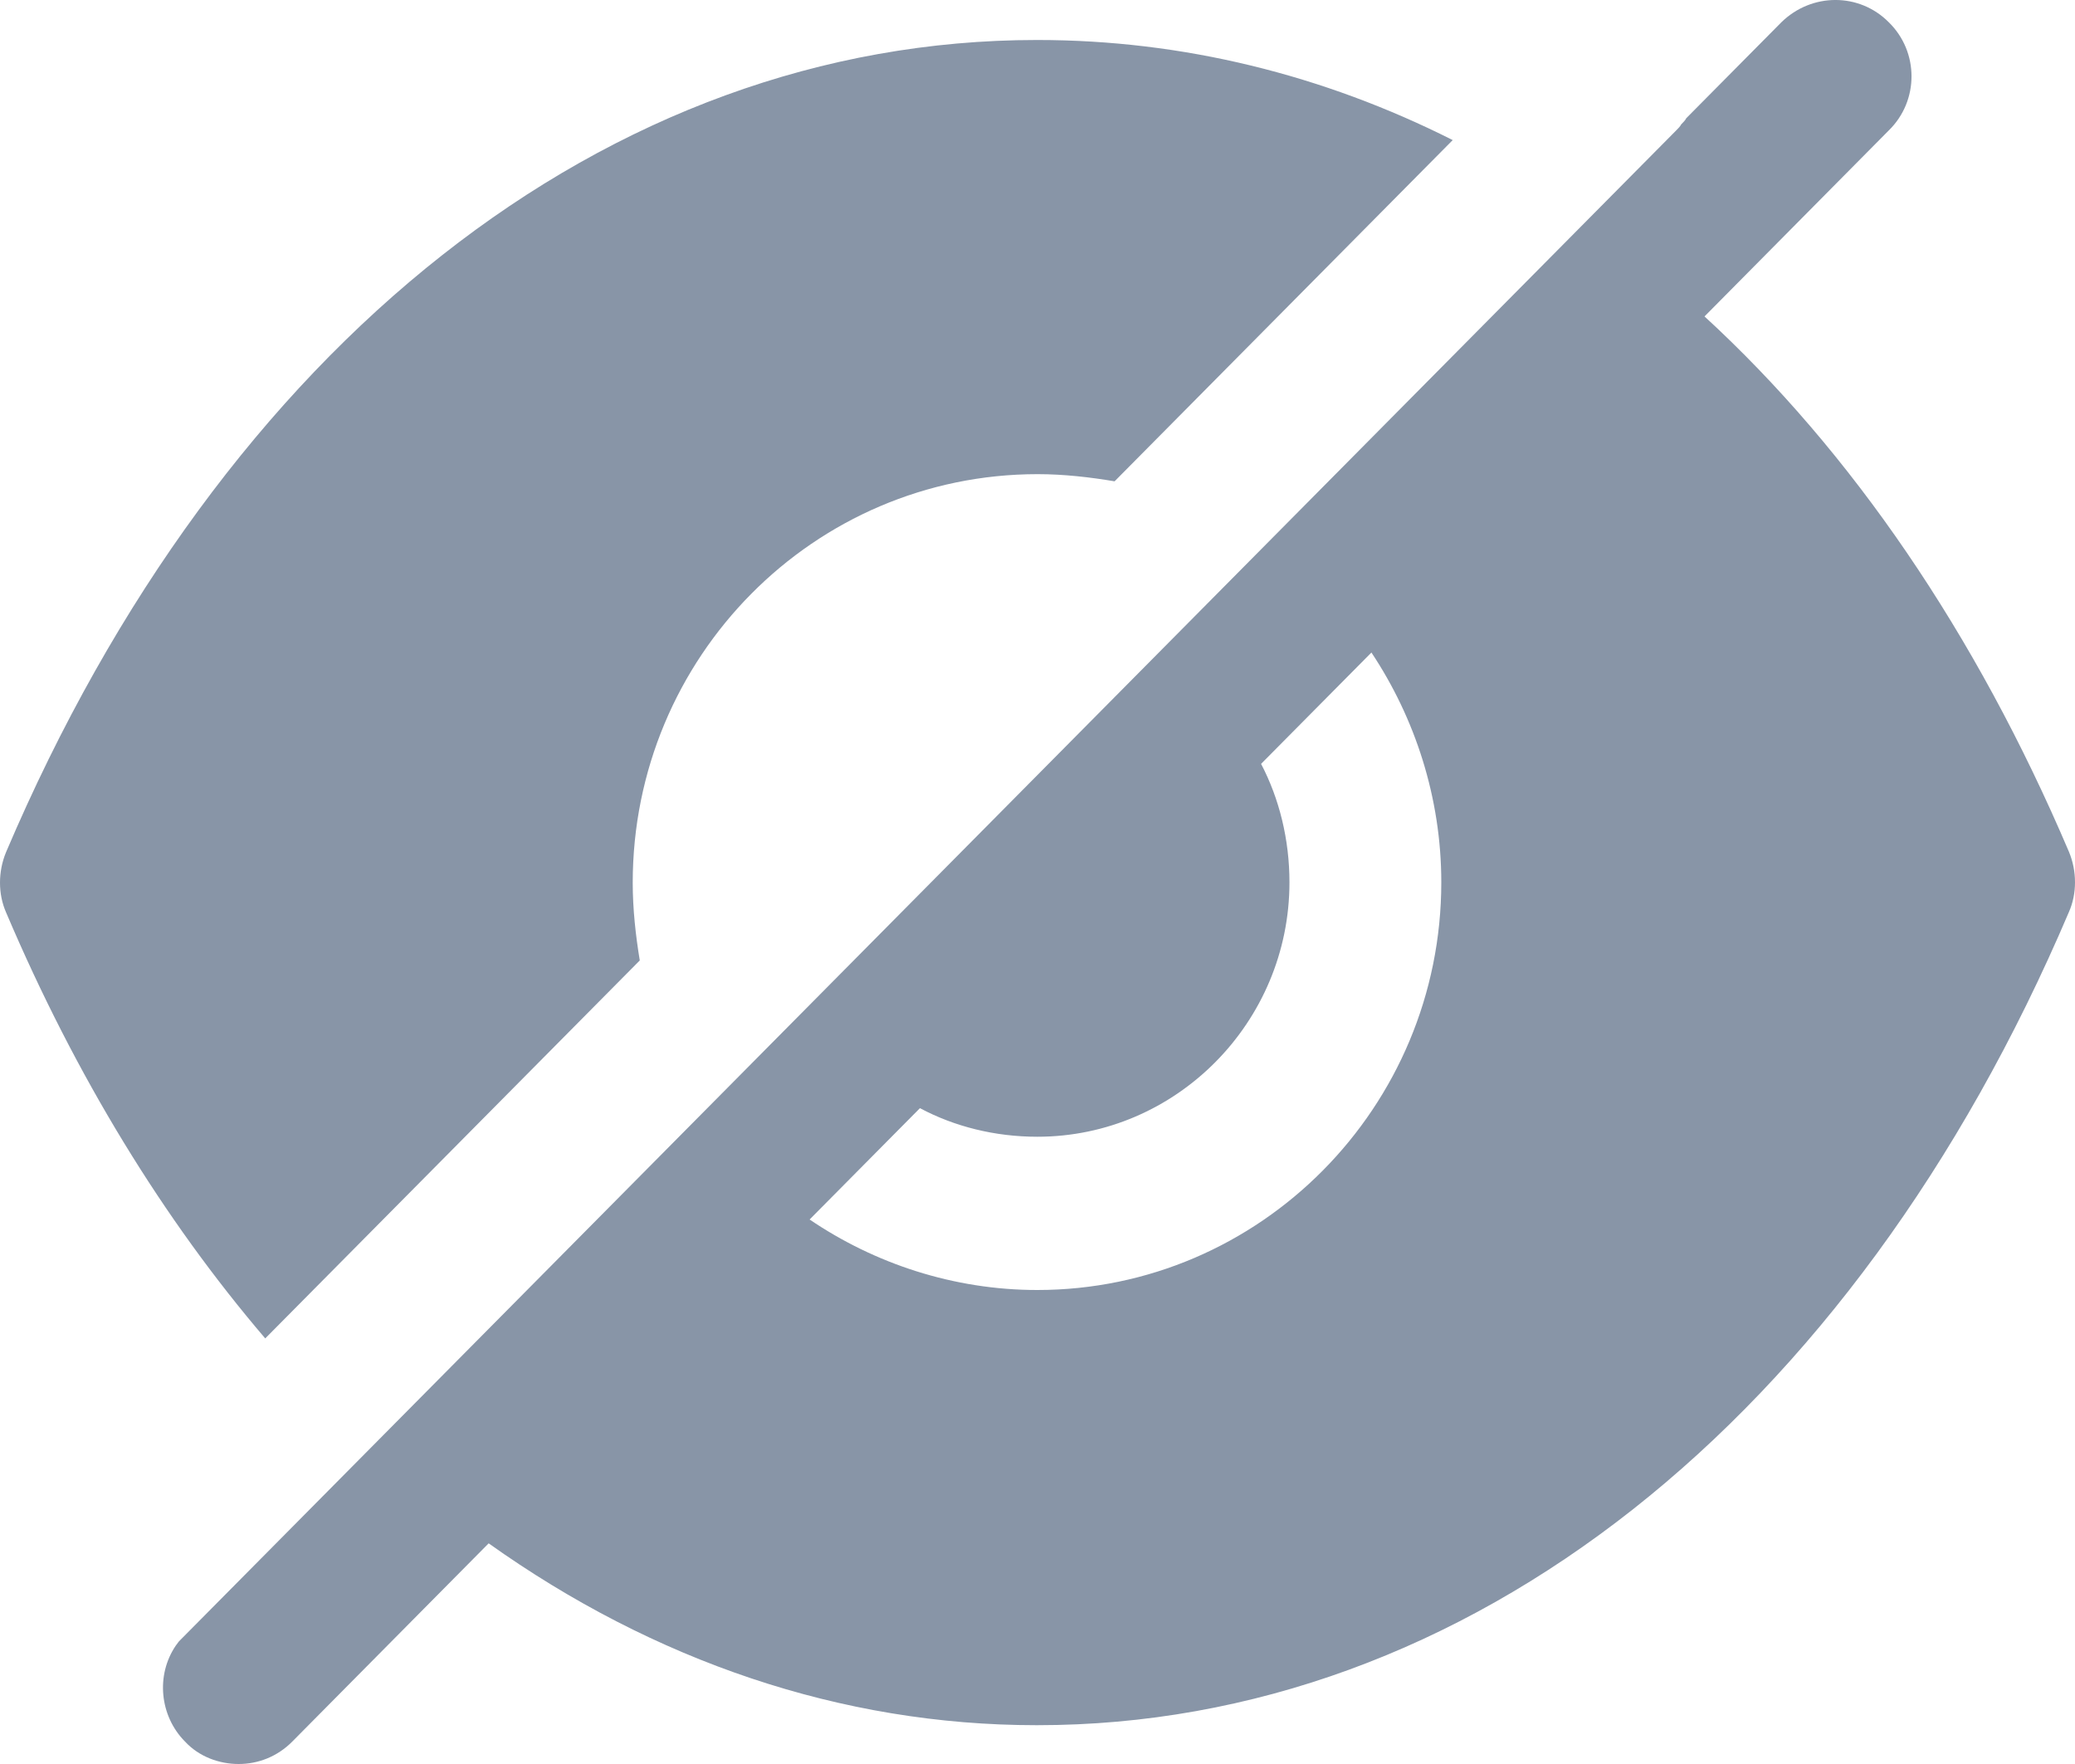 <svg width="40" height="34" viewBox="0 0 40 34" fill="none" xmlns="http://www.w3.org/2000/svg">
<path d="M34.341 0.428C34.926 -0.143 35.843 -0.143 36.409 0.428C36.995 0.999 36.995 1.944 36.409 2.515L32.858 6.099C35.687 8.698 38.088 12.203 39.883 16.417C40.039 16.791 40.039 17.224 39.883 17.578C35.707 27.384 28.272 33.252 19.997 33.252H19.978C16.212 33.252 12.601 32.011 9.42 29.747L5.635 33.567C5.342 33.862 4.971 34 4.6 34C4.229 34 3.839 33.862 3.566 33.567C3.078 33.075 3 32.287 3.39 31.716L3.449 31.637L32.311 2.515C32.35 2.476 32.389 2.437 32.409 2.397C32.448 2.358 32.487 2.319 32.506 2.279L34.341 0.428ZM20.003 0.771C22.793 0.771 25.506 1.44 28.004 2.7L21.486 9.277C21.017 9.198 20.51 9.139 20.003 9.139C15.69 9.139 12.197 12.664 12.197 17.015C12.197 17.527 12.255 18.039 12.333 18.512L5.113 25.797C3.161 23.513 1.464 20.756 0.117 17.586C-0.039 17.232 -0.039 16.799 0.117 16.424C4.293 6.619 11.728 0.771 19.983 0.771H20.003ZM26.437 12.577L24.31 14.723C24.661 15.393 24.857 16.18 24.857 17.007C24.857 19.705 22.671 21.91 19.997 21.91C19.178 21.91 18.397 21.713 17.734 21.359L15.607 23.505C16.855 24.352 18.378 24.864 19.997 24.864C24.291 24.864 27.784 21.339 27.784 17.007C27.784 15.373 27.276 13.837 26.437 12.577Z" fill="#8895A7"/>
</svg>
